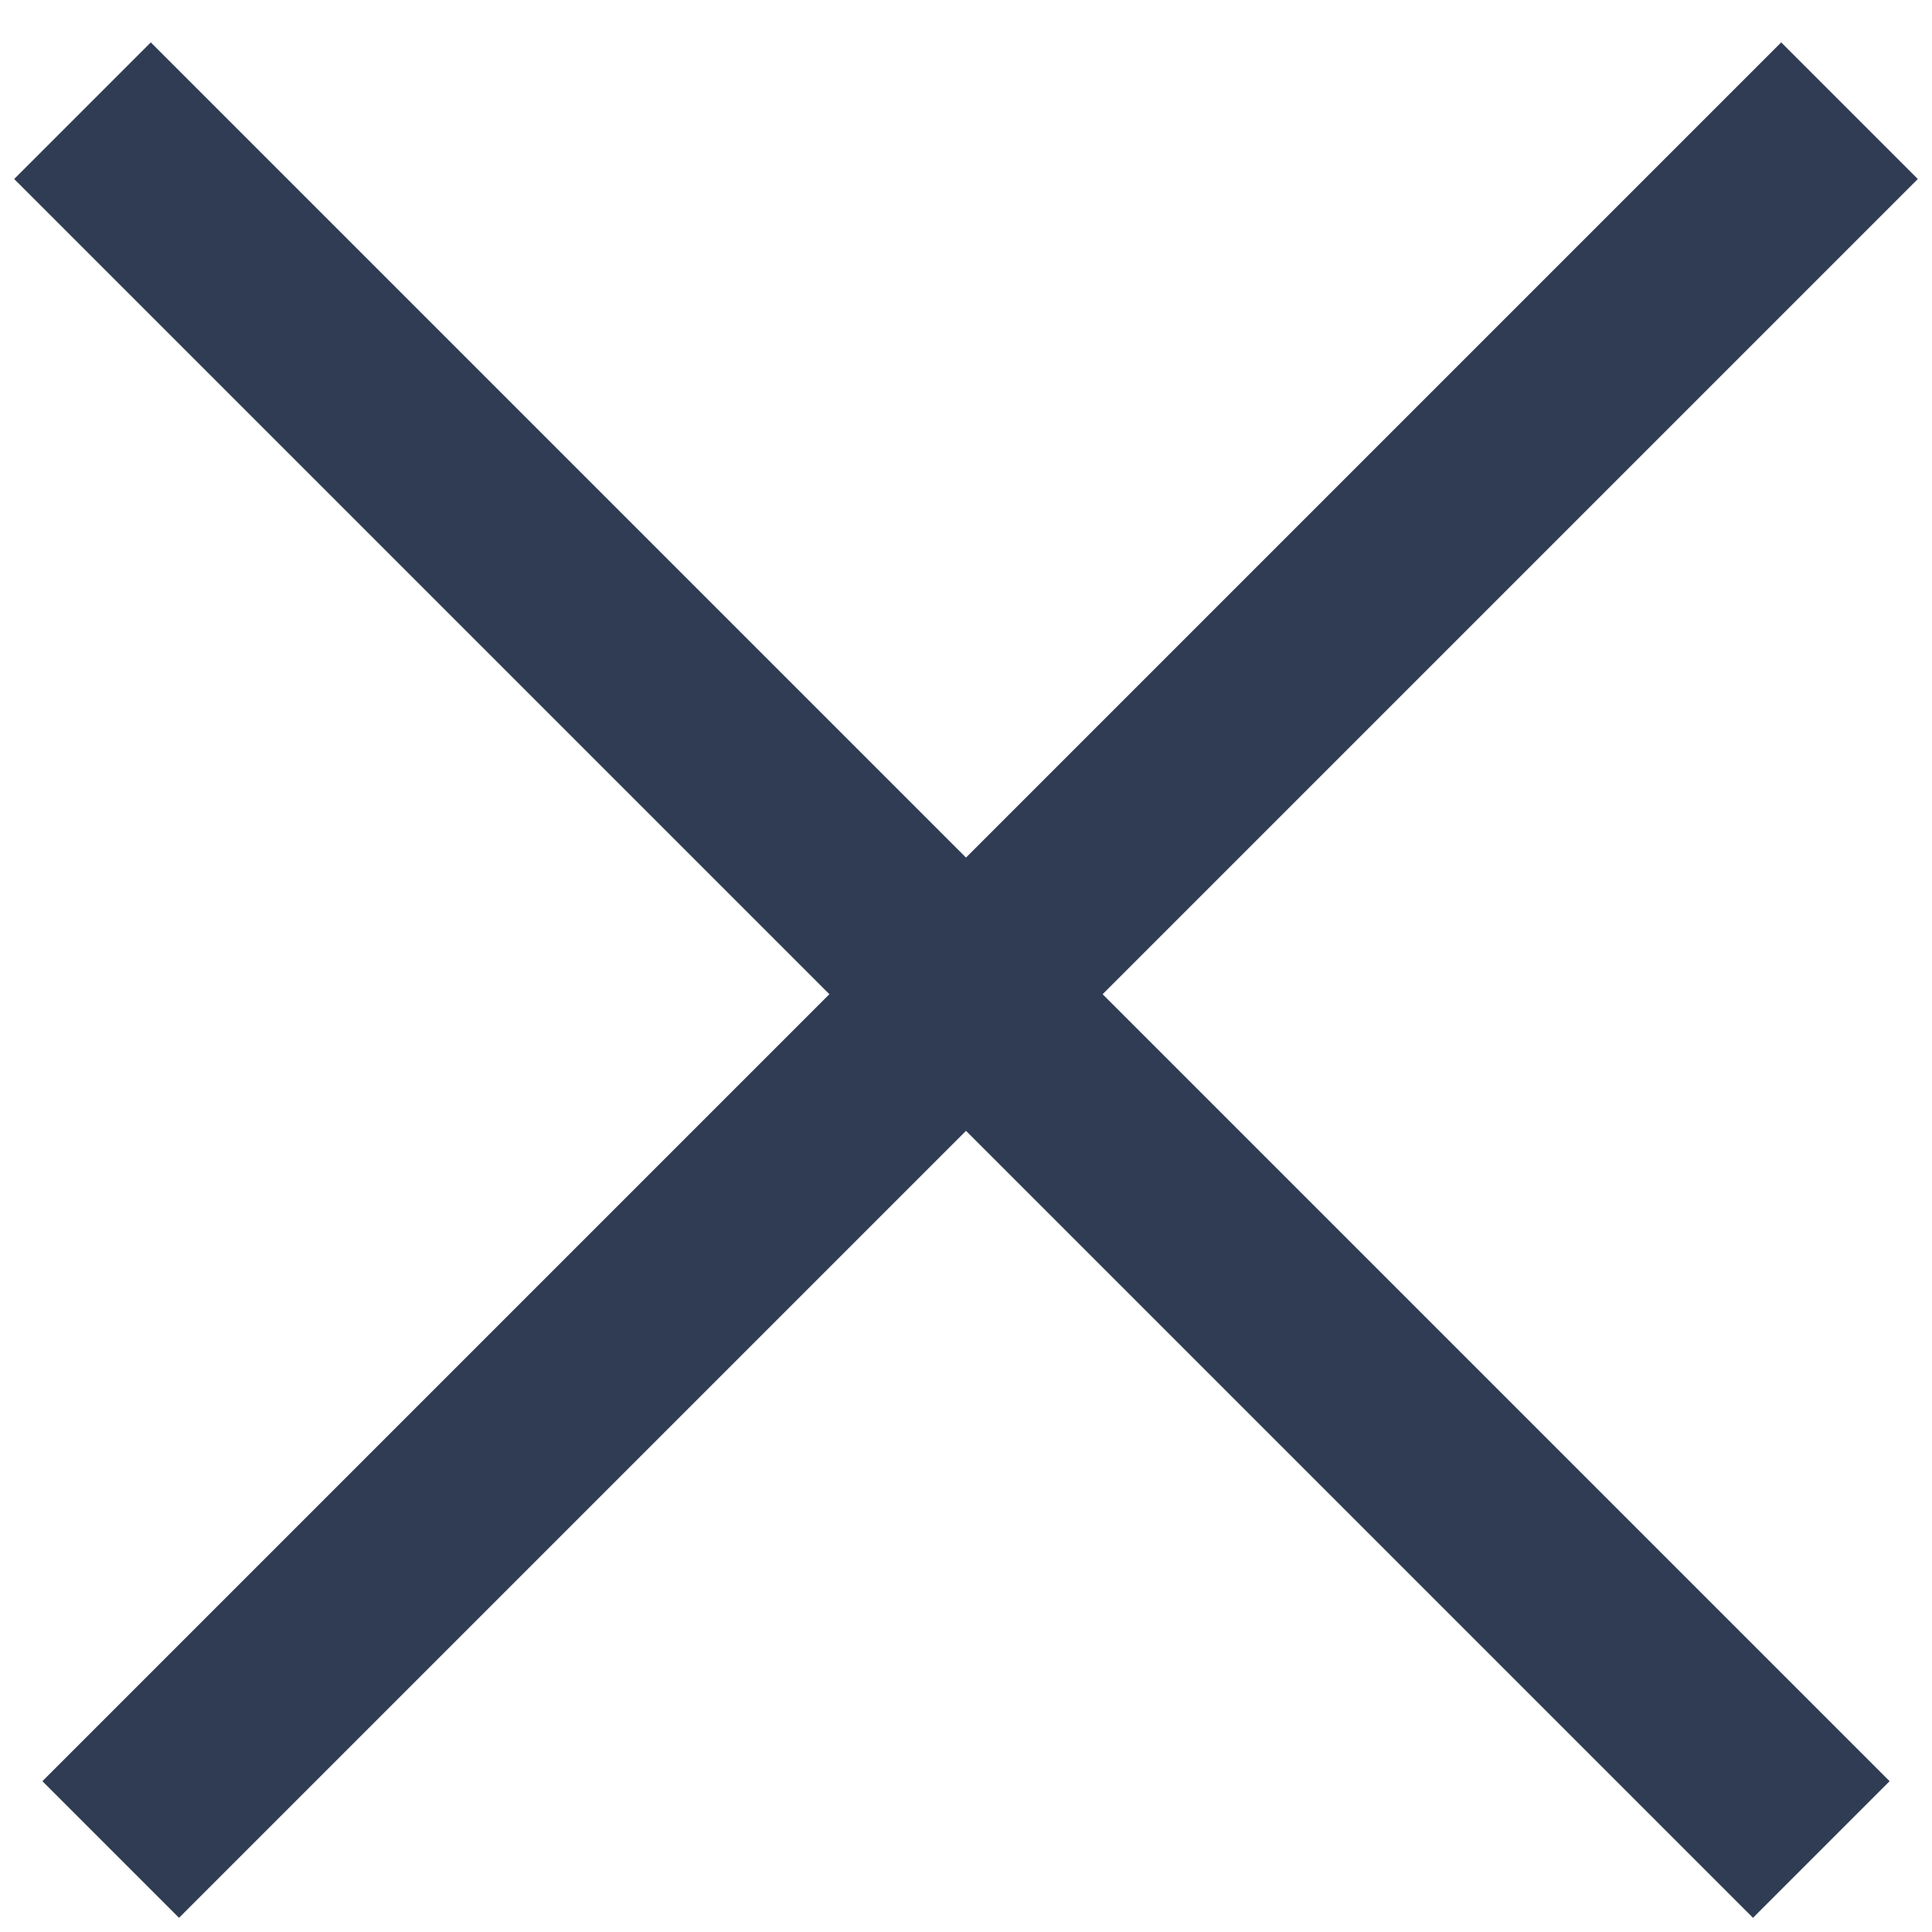<svg height="20" viewBox="0 0 20 20" width="20" xmlns="http://www.w3.org/2000/svg"><g fill="none" fill-rule="evenodd" stroke="#2f3c54" stroke-width="2" transform="translate(.5 .5)"><path d="m18.646.646-18 18"/><path d="m18.646.646-18 18" transform="matrix(-1 0 0 1 19 0)"/></g></svg>

